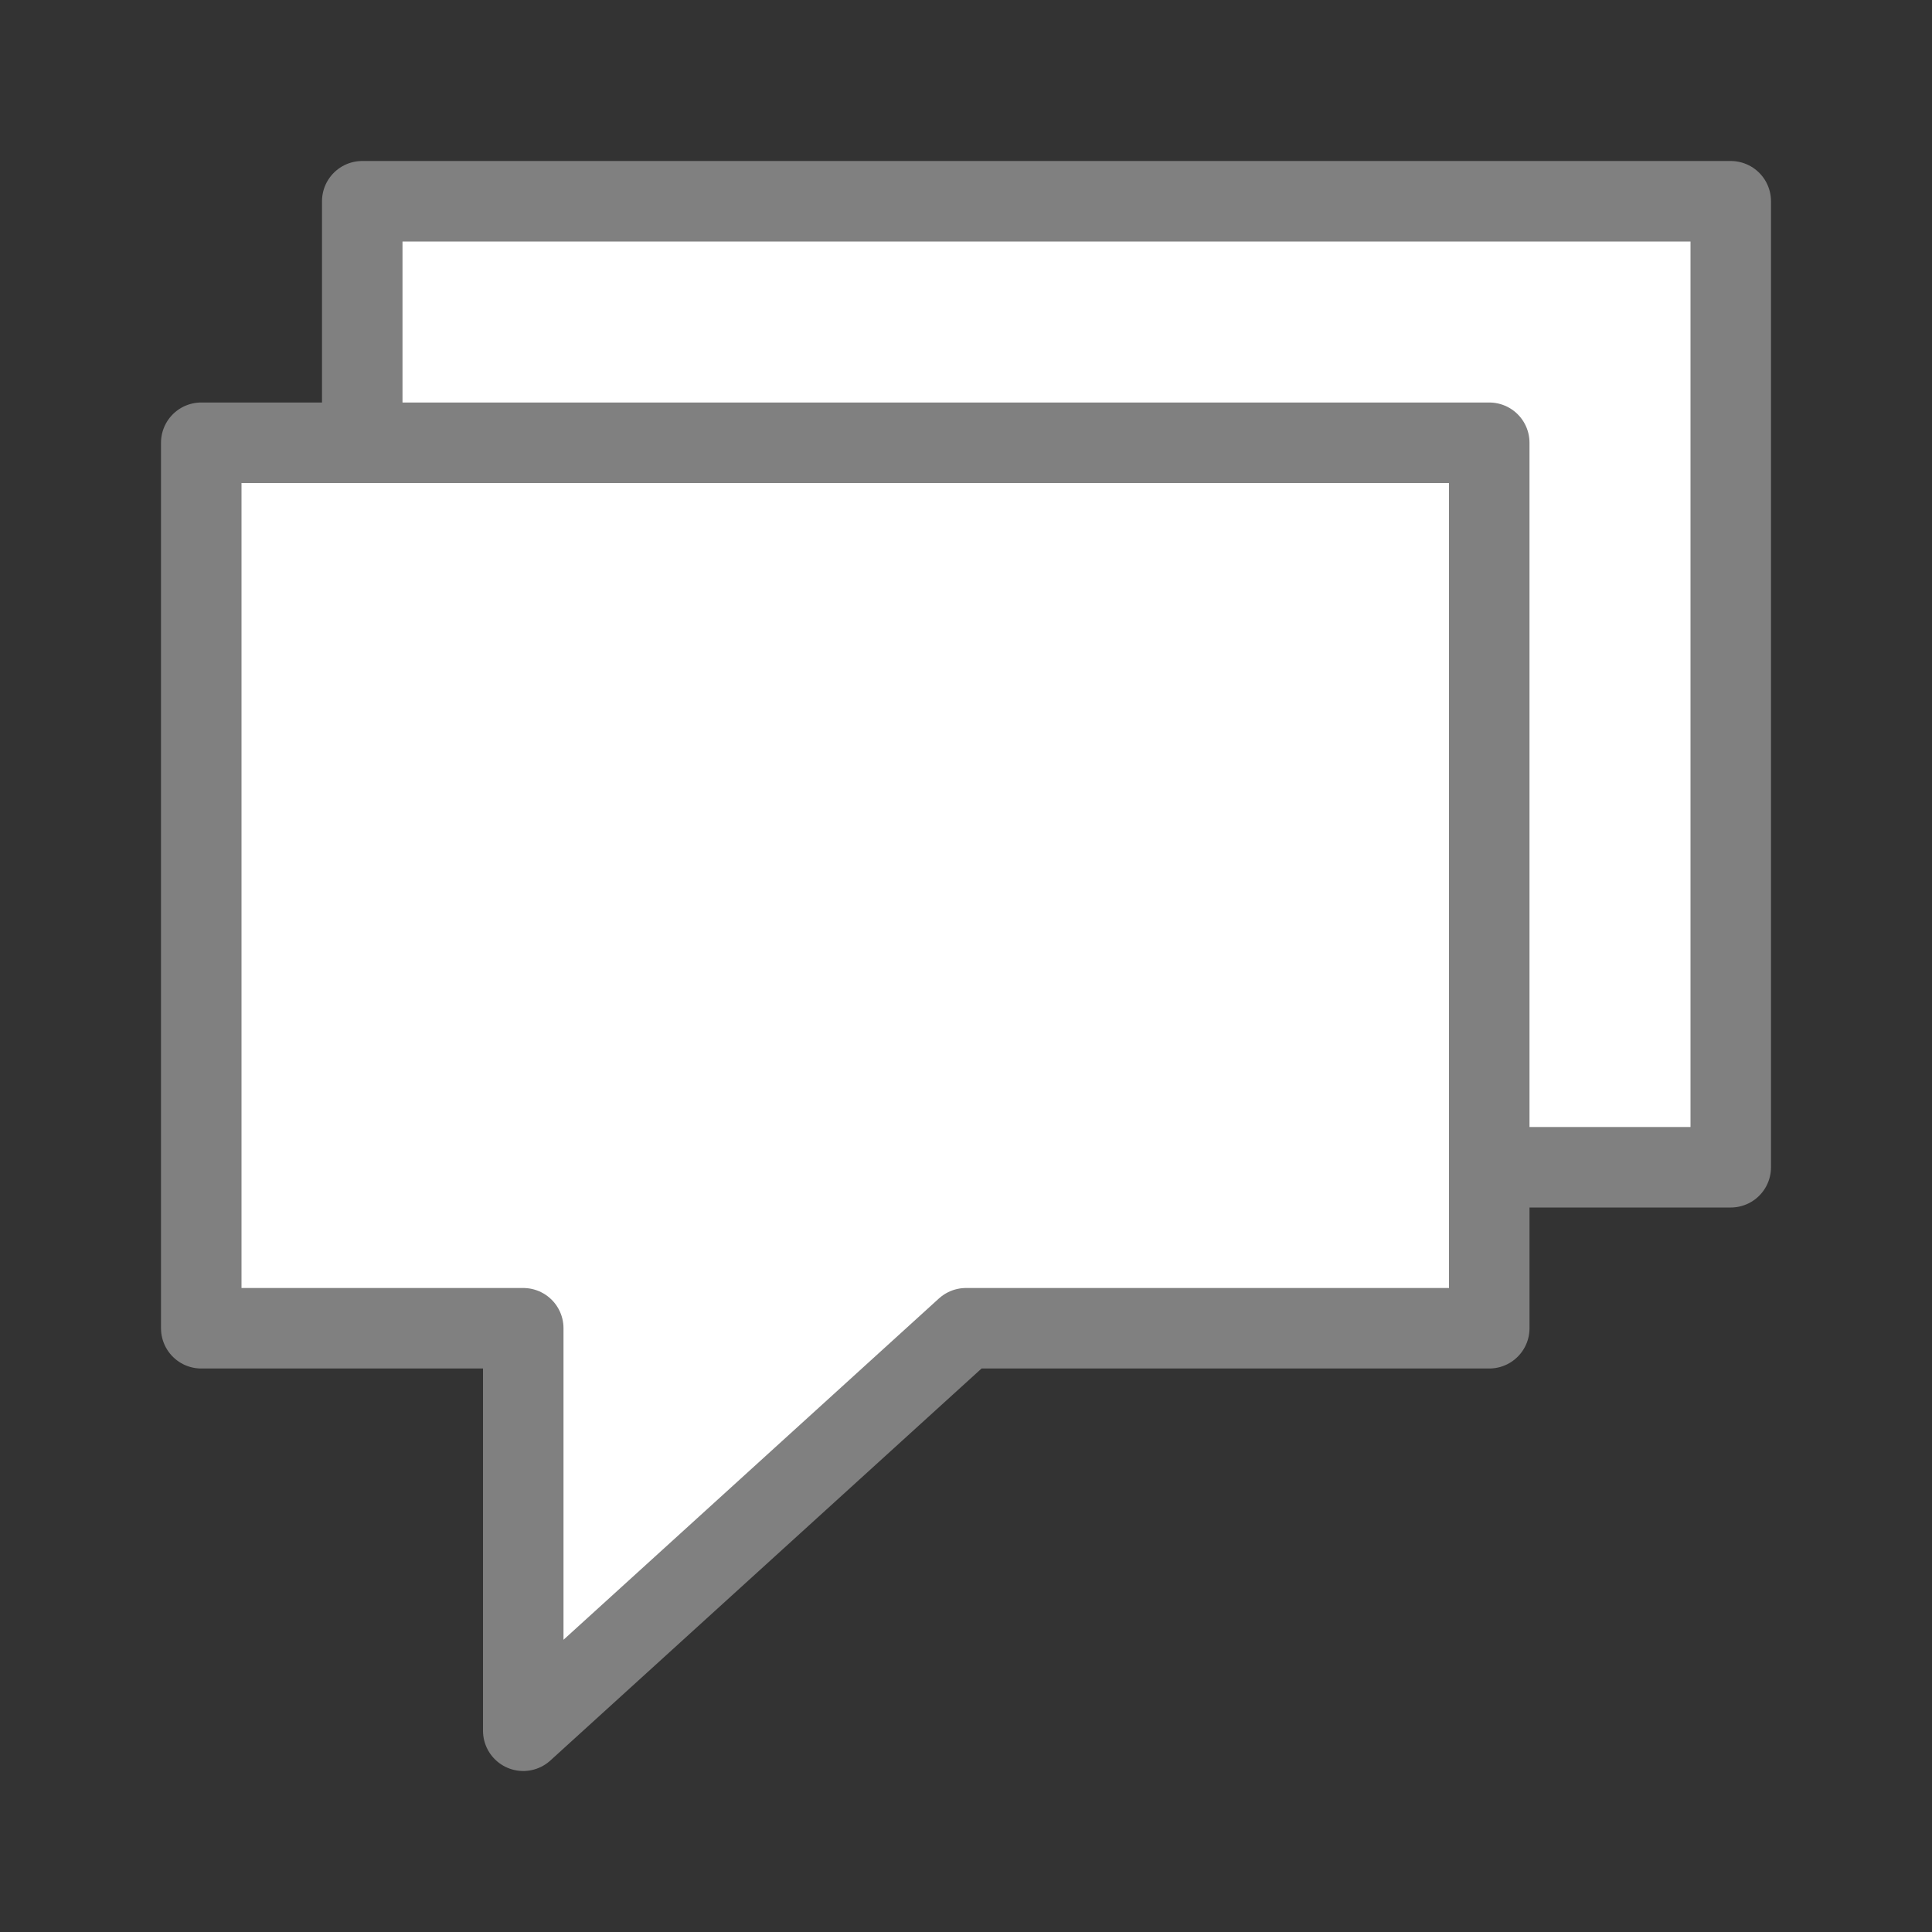 <svg viewBox="0 0 24 24" xmlns="http://www.w3.org/2000/svg"><rect x="0" y="0" width="24" height="24" fill="#333333" stroke="none"/><g fill="#fff" stroke="#808080" stroke-linecap="round" stroke-linejoin="round"><path d="m4.5 2.5c0-0 0 12 0 12h4v5l5.5-5h7.5v-12z"/><path d="m2.5 5.5c0-0 0 11 0 11h4v5l5.5-5h6.5v-11z"/></g></svg>
